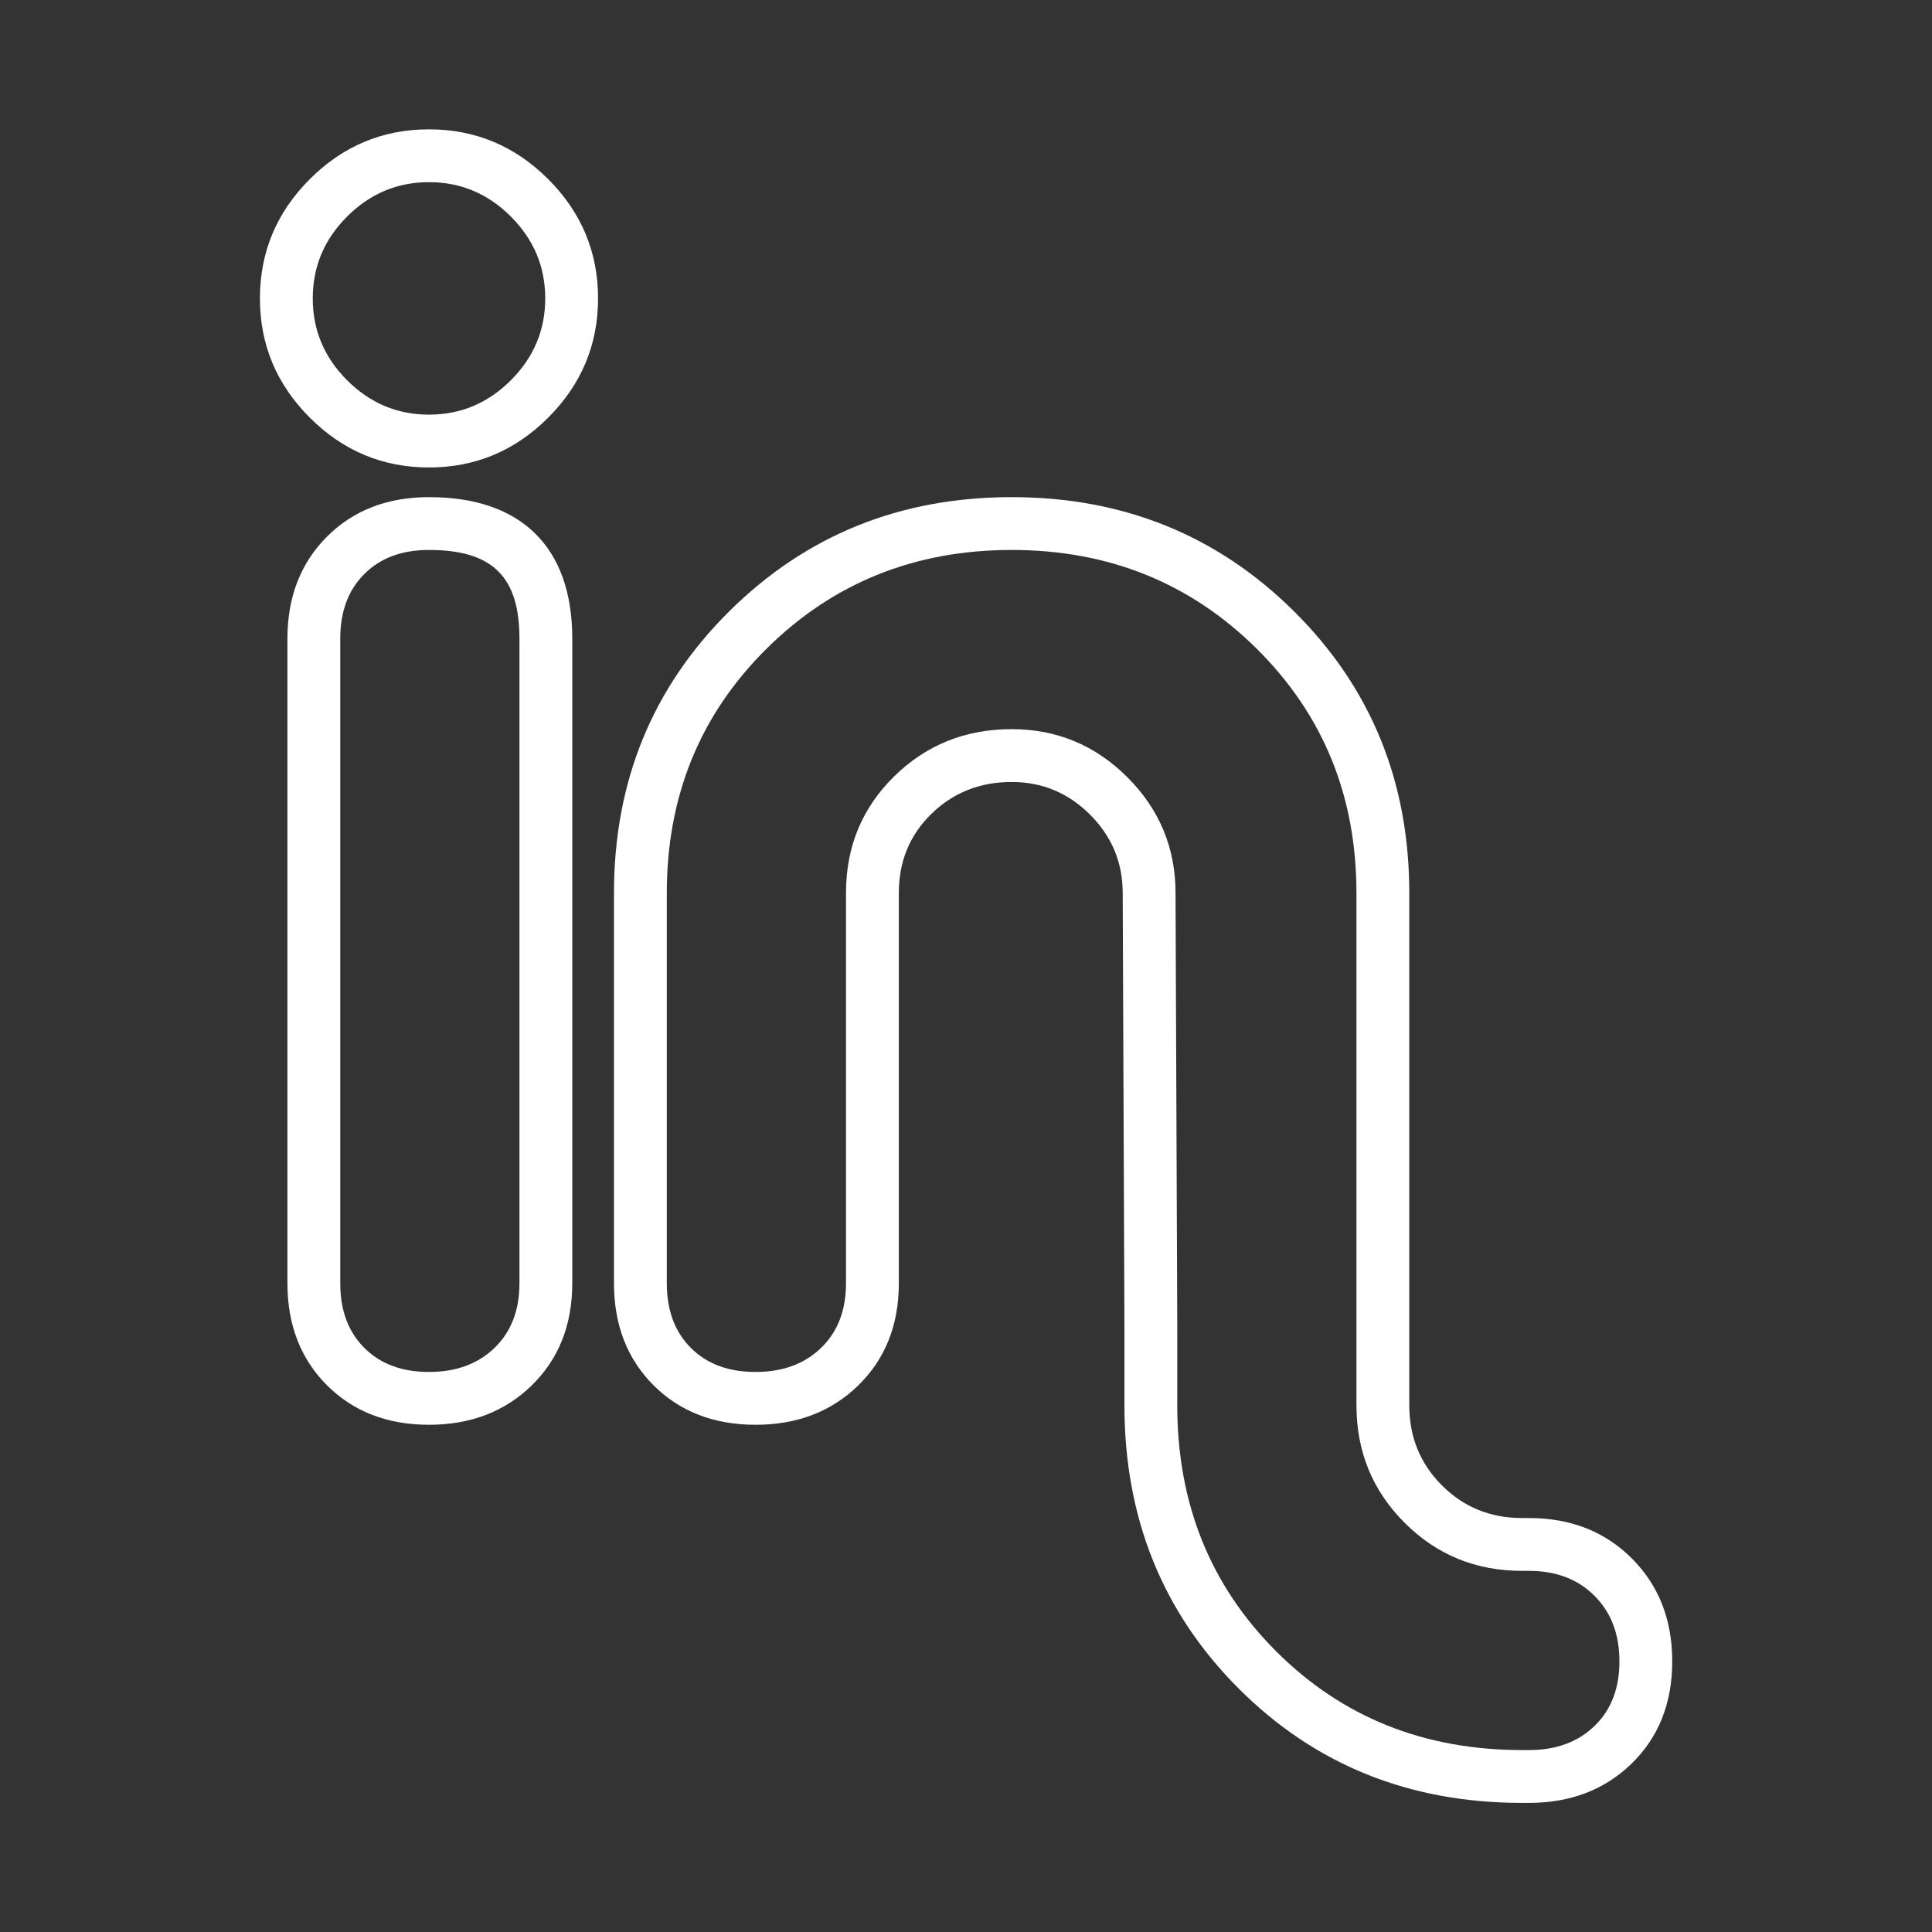 <?xml version="1.0" encoding="utf-8"?>
<svg width="100%" height="100%" viewBox="0 0 1024 1024" version="1.1" style="fill-rule:evenodd;clip-rule:evenodd;stroke-linejoin:round;stroke-miterlimit:2;" xmlns="http://www.w3.org/2000/svg">
  <rect x="0" y="0" width="1024" height="1024" fill="#333333" stroke="none"/>
  <rect id="Artboard1" x="0" y="0" width="1024" height="1024" style="fill:none;"/>
  <g id="Artboard11">
    <g transform="matrix(3.163,0,0,3.163,-1207.06,-2153.16)">
      <g id="Layer2">
        <g>
          <path d="M477.514,895.76C477.514,902.841 475.189,908.533 470.704,912.899C466.25,917.236 460.536,919.482 453.504,919.482C446.439,919.482 440.763,917.215 436.406,912.858C432.049,908.501 429.782,902.825 429.782,895.76L429.782,787.76C429.782,780.695 432.049,775.019 436.406,770.662C440.763,766.305 446.439,764.038 453.504,764.038C461.447,764.038 467.327,766.222 471.299,770.135C475.291,774.069 477.514,779.892 477.514,787.76L477.514,895.76ZM468.662,895.76L468.662,787.76C468.662,782.762 467.621,778.94 465.085,776.441C462.528,773.921 458.619,772.89 453.504,772.89C449.049,772.89 445.413,774.174 442.666,776.922C439.918,779.669 438.634,783.305 438.634,787.76L438.634,895.76C438.634,900.215 439.918,903.851 442.666,906.598C445.413,909.346 449.049,910.63 453.504,910.63C457.992,910.63 461.686,909.324 464.528,906.557C467.339,903.819 468.662,900.199 468.662,895.76ZM453.504,702.406C461.243,702.406 467.905,705.182 473.482,710.758C479.058,716.335 481.834,722.997 481.834,730.736C481.834,738.475 479.058,745.137 473.482,750.714C467.905,756.29 461.243,759.066 453.504,759.066C445.765,759.066 439.103,756.29 433.526,750.714C427.95,745.137 425.174,738.475 425.174,730.736C425.174,722.997 427.95,716.335 433.526,710.758C439.103,705.182 445.765,702.406 453.504,702.406ZM453.504,711.258C448.187,711.258 443.617,713.186 439.786,717.018C435.954,720.849 434.026,725.419 434.026,730.736C434.026,736.053 435.954,740.623 439.786,744.454C443.617,748.286 448.187,750.214 453.504,750.214C458.821,750.214 463.391,748.286 467.222,744.454C471.054,740.623 472.982,736.053 472.982,730.736C472.982,725.419 471.054,720.849 467.222,717.018C463.391,713.186 458.821,711.258 453.504,711.258Z" style="fill: rgb(255, 255, 255);"/>
          <path d="M637.824,982.842L636.672,982.842C617.756,982.842 601.938,976.437 589.19,963.69C576.443,950.942 570.038,935.124 570.038,916.208L570.038,902.681L569.75,830.402C569.75,830.396 569.75,830.39 569.75,830.384C569.75,825.266 567.923,820.887 564.278,817.242C560.633,813.597 556.254,811.77 551.136,811.77C545.832,811.77 541.338,813.543 537.672,817.131C534.032,820.694 532.234,825.118 532.234,830.384L532.234,895.76C532.234,902.841 529.909,908.533 525.424,912.899C520.97,917.236 515.256,919.482 508.224,919.482C501.159,919.482 495.483,917.215 491.126,912.858C486.769,908.501 484.502,902.825 484.502,895.76L484.502,830.384C484.502,811.662 490.953,795.933 503.811,783.178C516.659,770.432 532.429,764.038 551.136,764.038C569.843,764.038 585.613,770.432 598.461,783.178C611.319,795.933 617.77,811.662 617.77,830.384L617.77,916.208C617.77,921.5 619.584,925.981 623.242,929.638C626.899,933.296 631.38,935.11 636.672,935.11L637.824,935.11C644.873,935.11 650.602,937.414 655.066,941.878C659.53,946.342 661.834,952.071 661.834,959.12C661.834,966.201 659.509,971.893 655.024,976.259C650.57,980.596 644.856,982.842 637.824,982.842ZM637.824,973.99C642.312,973.99 646.006,972.684 648.848,969.917C651.659,967.179 652.982,963.559 652.982,959.12C652.982,954.649 651.638,950.97 648.806,948.138C645.974,945.306 642.295,943.962 637.824,943.962L636.672,943.962C628.908,943.962 622.349,941.264 616.982,935.898C611.616,930.531 608.918,923.972 608.918,916.208L608.918,830.384C608.918,814.162 603.369,800.515 592.227,789.462C581.075,778.4 567.373,772.89 551.136,772.89C534.899,772.89 521.197,778.4 510.045,789.462C498.903,800.515 493.354,814.162 493.354,830.384L493.354,895.76C493.354,900.215 494.638,903.851 497.386,906.598C500.133,909.346 503.769,910.63 508.224,910.63C512.712,910.63 516.406,909.324 519.248,906.557C522.059,903.819 523.382,900.199 523.382,895.76L523.382,830.384C523.382,822.594 526.096,816.074 531.48,810.805C536.838,805.561 543.384,802.918 551.136,802.918C558.69,802.918 565.159,805.603 570.538,810.982C575.915,816.359 578.6,822.824 578.602,830.373L578.89,902.654C578.89,902.66 578.89,902.666 578.89,902.672L578.89,916.208C578.89,932.62 584.389,946.37 595.45,957.43C606.51,968.491 620.26,973.99 636.672,973.99L637.824,973.99Z" style="fill: rgb(255, 255, 255);"/>
        </g>
      </g>
    </g>
  </g>
</svg>